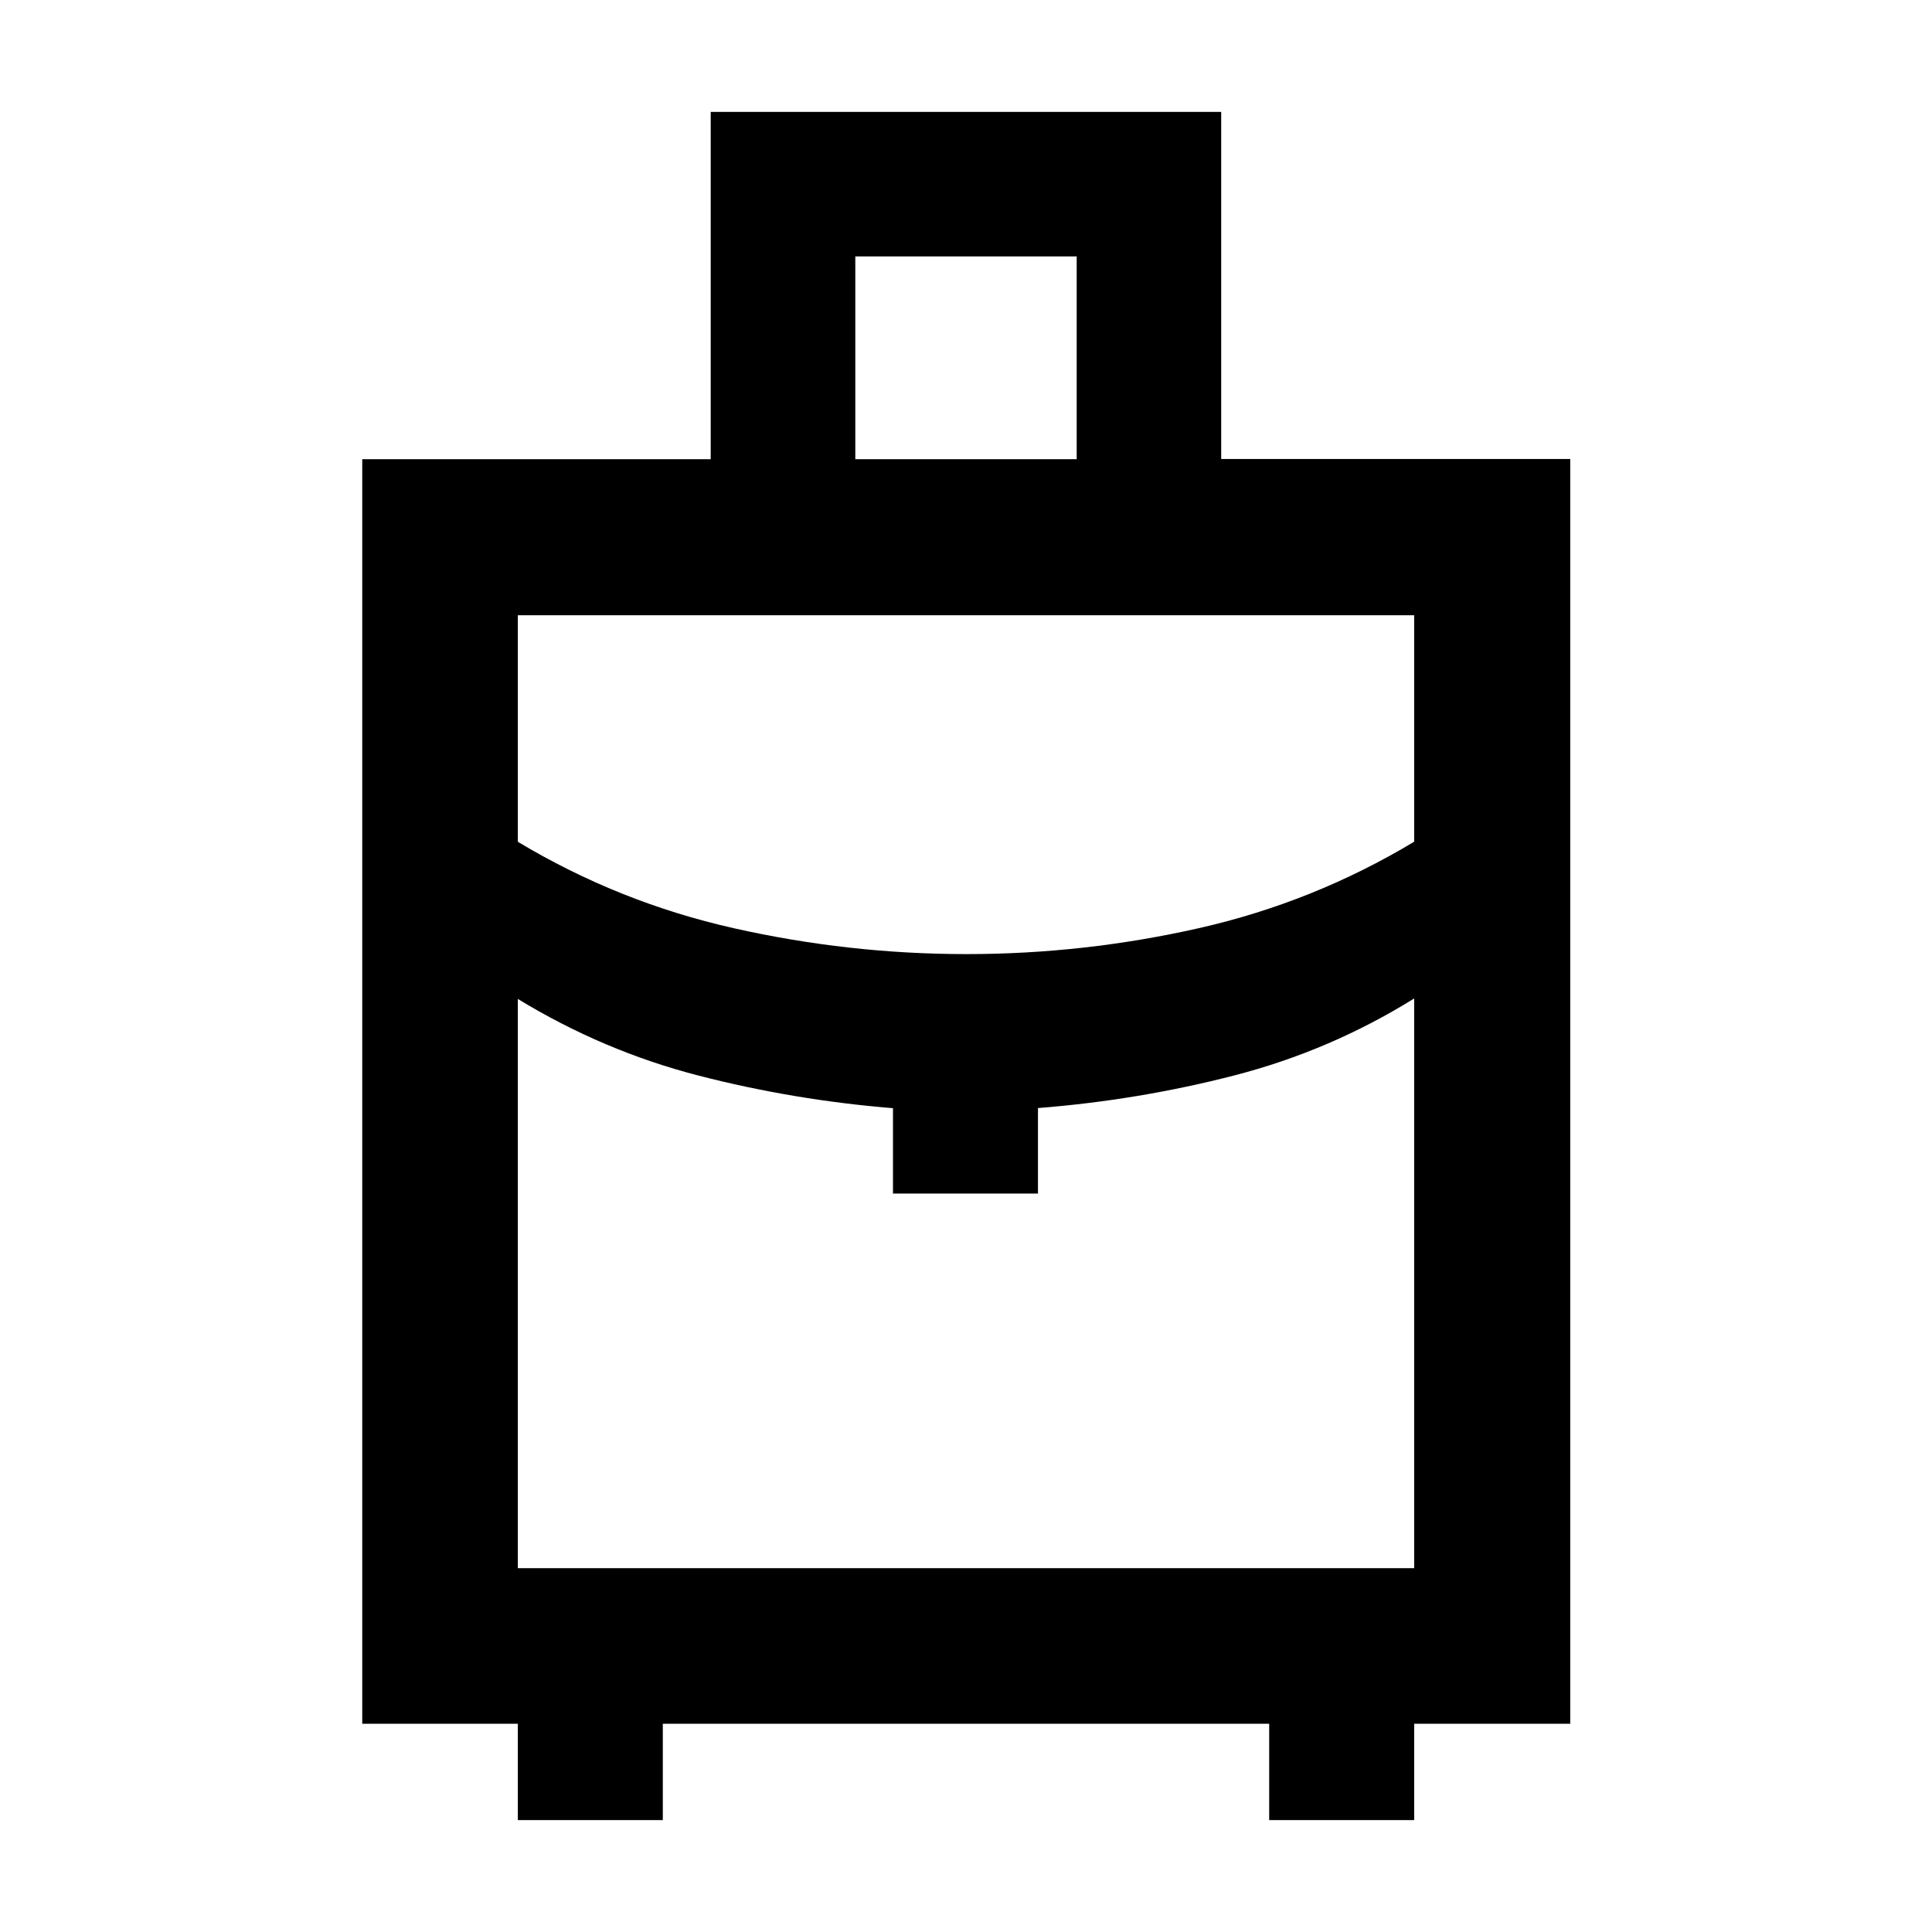 <svg xmlns="http://www.w3.org/2000/svg" height="48" viewBox="0 -960 960 960" width="48"><path d="M257.304-55.609v-47.869H180v-628.348h173.148v-172.565h253.656v172.464h173.435v628.449h-77.543v47.87h-72.044v-47.87H329.348v47.87h-72.044ZM425-731.826h110v-100.761H425v100.761Zm55.208 245.913q58.498 0 115.471-12.881 56.973-12.88 107.017-42.961v-112.528H257.304v112.562q50.044 30.047 107.224 42.927 57.181 12.881 115.68 12.881Zm-36.491 119v-42.435q-49.282-4-96.584-16.189-47.301-12.19-89.829-38.093v282.847h445.392V-463.87q-41.688 25.923-89.29 38.223-47.602 12.299-97.645 16.238v42.496h-72.044Zm36.283 0Zm0-119Zm0 22.043Z"/></svg>